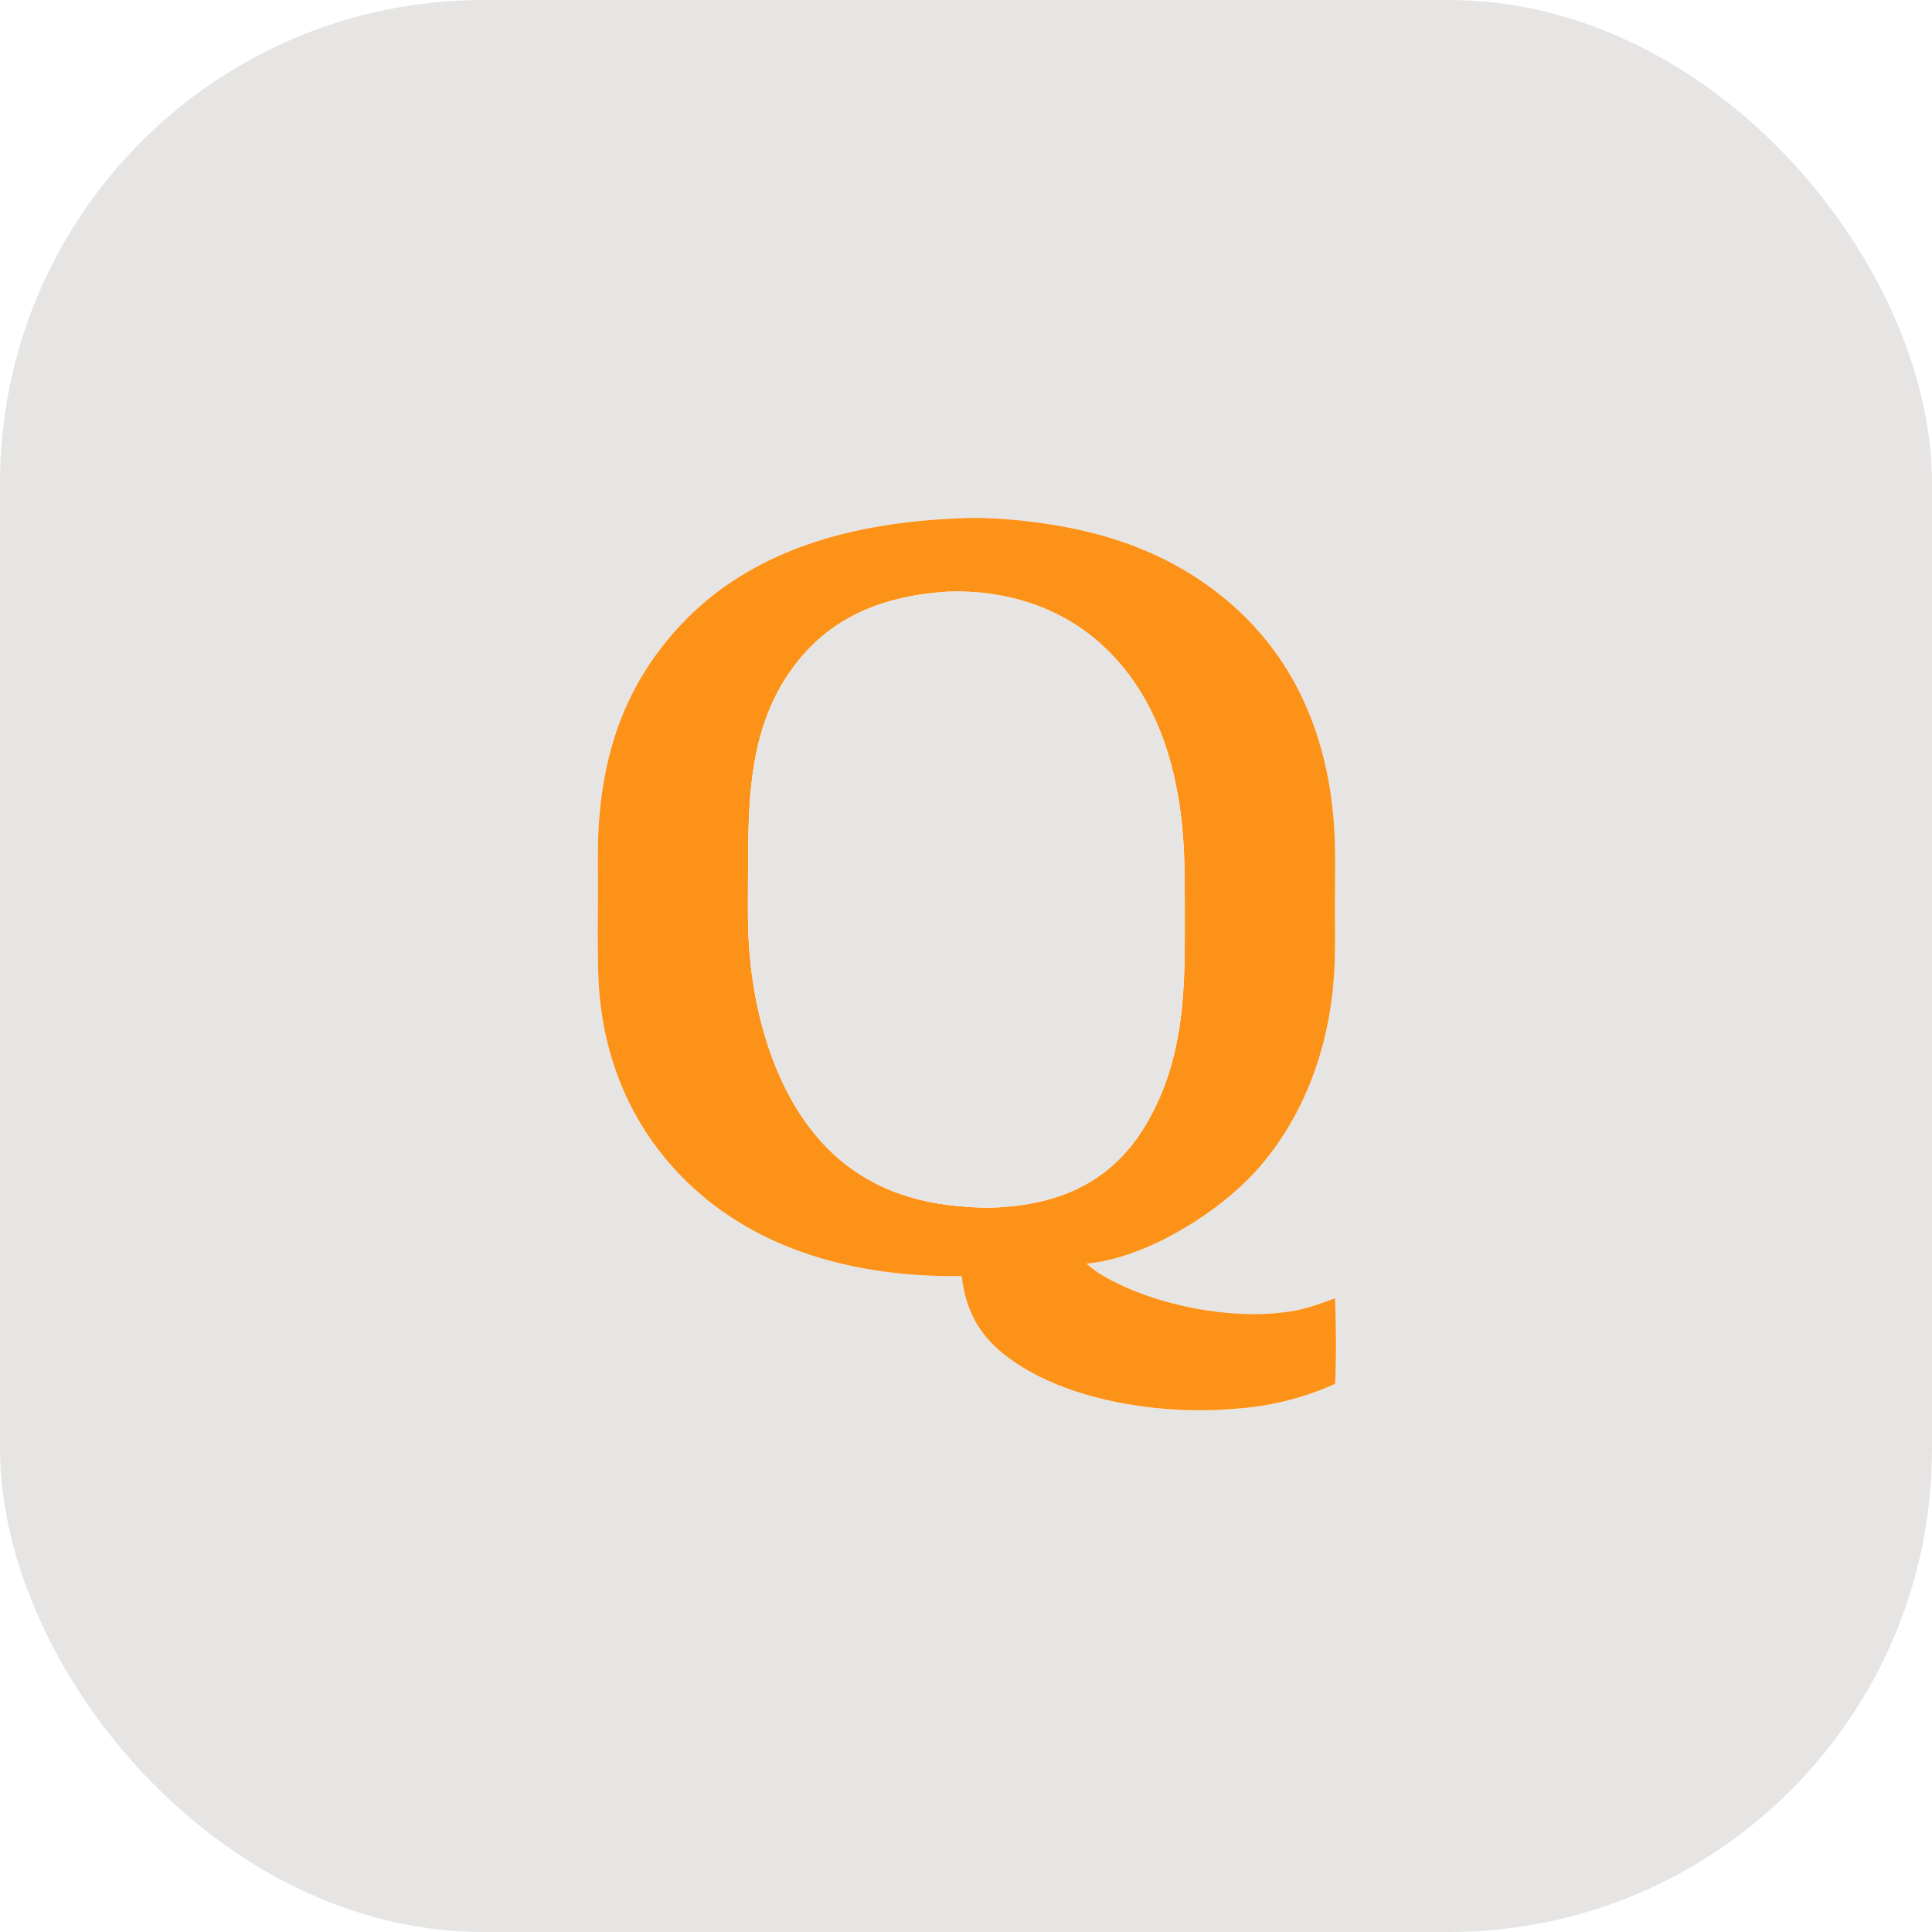<?xml version="1.0" encoding="utf-8" ?>
<svg xmlns="http://www.w3.org/2000/svg" xmlns:xlink="http://www.w3.org/1999/xlink" width="512" height="512">
	<clipPath id="cl_3">
		<rect width="512" height="512" rx="128" ry="128"/>
	</clipPath>
	<g clip-path="url(#cl_3)">
		<path fill="#E7E5E4" transform="scale(0.5 0.5)" d="M0 0L1024 0L1024 1024L0 1024L0 0ZM508.267 274.72C453.795 276.868 398.634 290.349 360.233 331.811C331.855 362.45 319.543 397.929 317.242 439.127C316.657 449.616 316.905 460.181 316.911 470.683C316.92 486.552 316.545 502.541 317.179 518.397C318.885 561.023 335.426 599.977 366.918 629.09C405.658 664.905 458.3 677.076 509.734 676.347C511.673 693.819 518.421 706.899 532.259 717.904C563.379 742.656 616.17 750.251 654.878 746.635C673.116 745.448 690.991 740.981 707.643 733.448C708.351 718.554 708.174 703.024 707.609 688.121C700.604 690.63 693.67 693.311 686.325 694.653C657.683 699.886 620.657 693.552 594.338 681.208C587.897 678.187 581.108 674.639 575.879 669.74C608.015 666.879 648.212 641.547 668.57 617.391C692.246 589.297 704.463 554.065 707.013 517.735C707.885 505.318 707.548 492.764 707.544 480.319C707.54 464.557 708.137 448.579 706.719 432.876C702.633 387.622 685.222 347.242 649.765 317.763C619.94 292.967 585.133 281.227 547.05 276.585C534.362 275.038 521.041 274.028 508.267 274.72Z"/>
		<path fill="#FC9218" transform="scale(0.5 0.5)" d="M509.734 676.347C458.3 677.076 405.658 664.905 366.918 629.09C335.426 599.977 318.885 561.023 317.179 518.397C316.545 502.541 316.92 486.552 316.911 470.683C316.905 460.181 316.657 449.616 317.242 439.127C319.543 397.929 331.855 362.45 360.233 331.811C398.634 290.349 453.795 276.868 508.267 274.72C521.041 274.028 534.362 275.038 547.05 276.585C585.133 281.227 619.94 292.967 649.765 317.763C685.222 347.242 702.633 387.622 706.719 432.876C708.137 448.579 707.54 464.557 707.544 480.319C707.548 492.764 707.885 505.318 707.013 517.735C704.463 554.065 692.246 589.297 668.57 617.391C648.212 641.547 608.015 666.879 575.879 669.74C581.108 674.639 587.897 678.187 594.338 681.208C620.657 693.552 657.683 699.886 686.325 694.653C693.67 693.311 700.604 690.63 707.609 688.121C708.174 703.024 708.351 718.554 707.643 733.448C690.991 740.981 673.116 745.448 654.878 746.635C616.17 750.251 563.379 742.656 532.259 717.904C518.421 706.899 511.673 693.819 509.734 676.347ZM500.721 313.706C471.71 315.75 445.124 324.725 425.569 347.209C397.453 379.536 396.547 419.667 396.498 459.877C396.48 474.245 396.055 488.754 397.114 503.088C400.029 542.538 413.652 587.668 444.481 614.132C467.348 633.761 495.018 639.925 524.399 640.11C551.016 639.401 575.842 632.668 594.724 612.92C602.427 604.864 608.084 595.75 612.861 585.723C627.049 555.946 628.027 524.778 627.971 492.49C628.016 480.568 627.935 468.647 627.727 456.726C626.596 415.438 616.541 372.456 585.389 343.05C562.748 321.679 532.975 312.515 502.176 313.592C501.69 313.609 501.205 313.655 500.721 313.706Z"/>
		<path fill="#E7E5E4" transform="scale(0.5 0.5)" d="M524.399 640.11C495.018 639.925 467.348 633.761 444.481 614.132C413.652 587.668 400.029 542.538 397.114 503.088C396.055 488.754 396.48 474.245 396.498 459.877C396.547 419.667 397.453 379.536 425.569 347.209C445.124 324.725 471.71 315.75 500.721 313.706C501.205 313.655 501.69 313.609 502.176 313.592C532.975 312.515 562.748 321.679 585.389 343.05C616.541 372.456 626.596 415.438 627.727 456.726C627.935 468.647 628.016 480.568 627.971 492.49C628.027 524.778 627.049 555.946 612.861 585.723C608.084 595.75 602.427 604.864 594.724 612.92C575.842 632.668 551.016 639.401 524.399 640.11Z"/>
	</g>
</svg>
